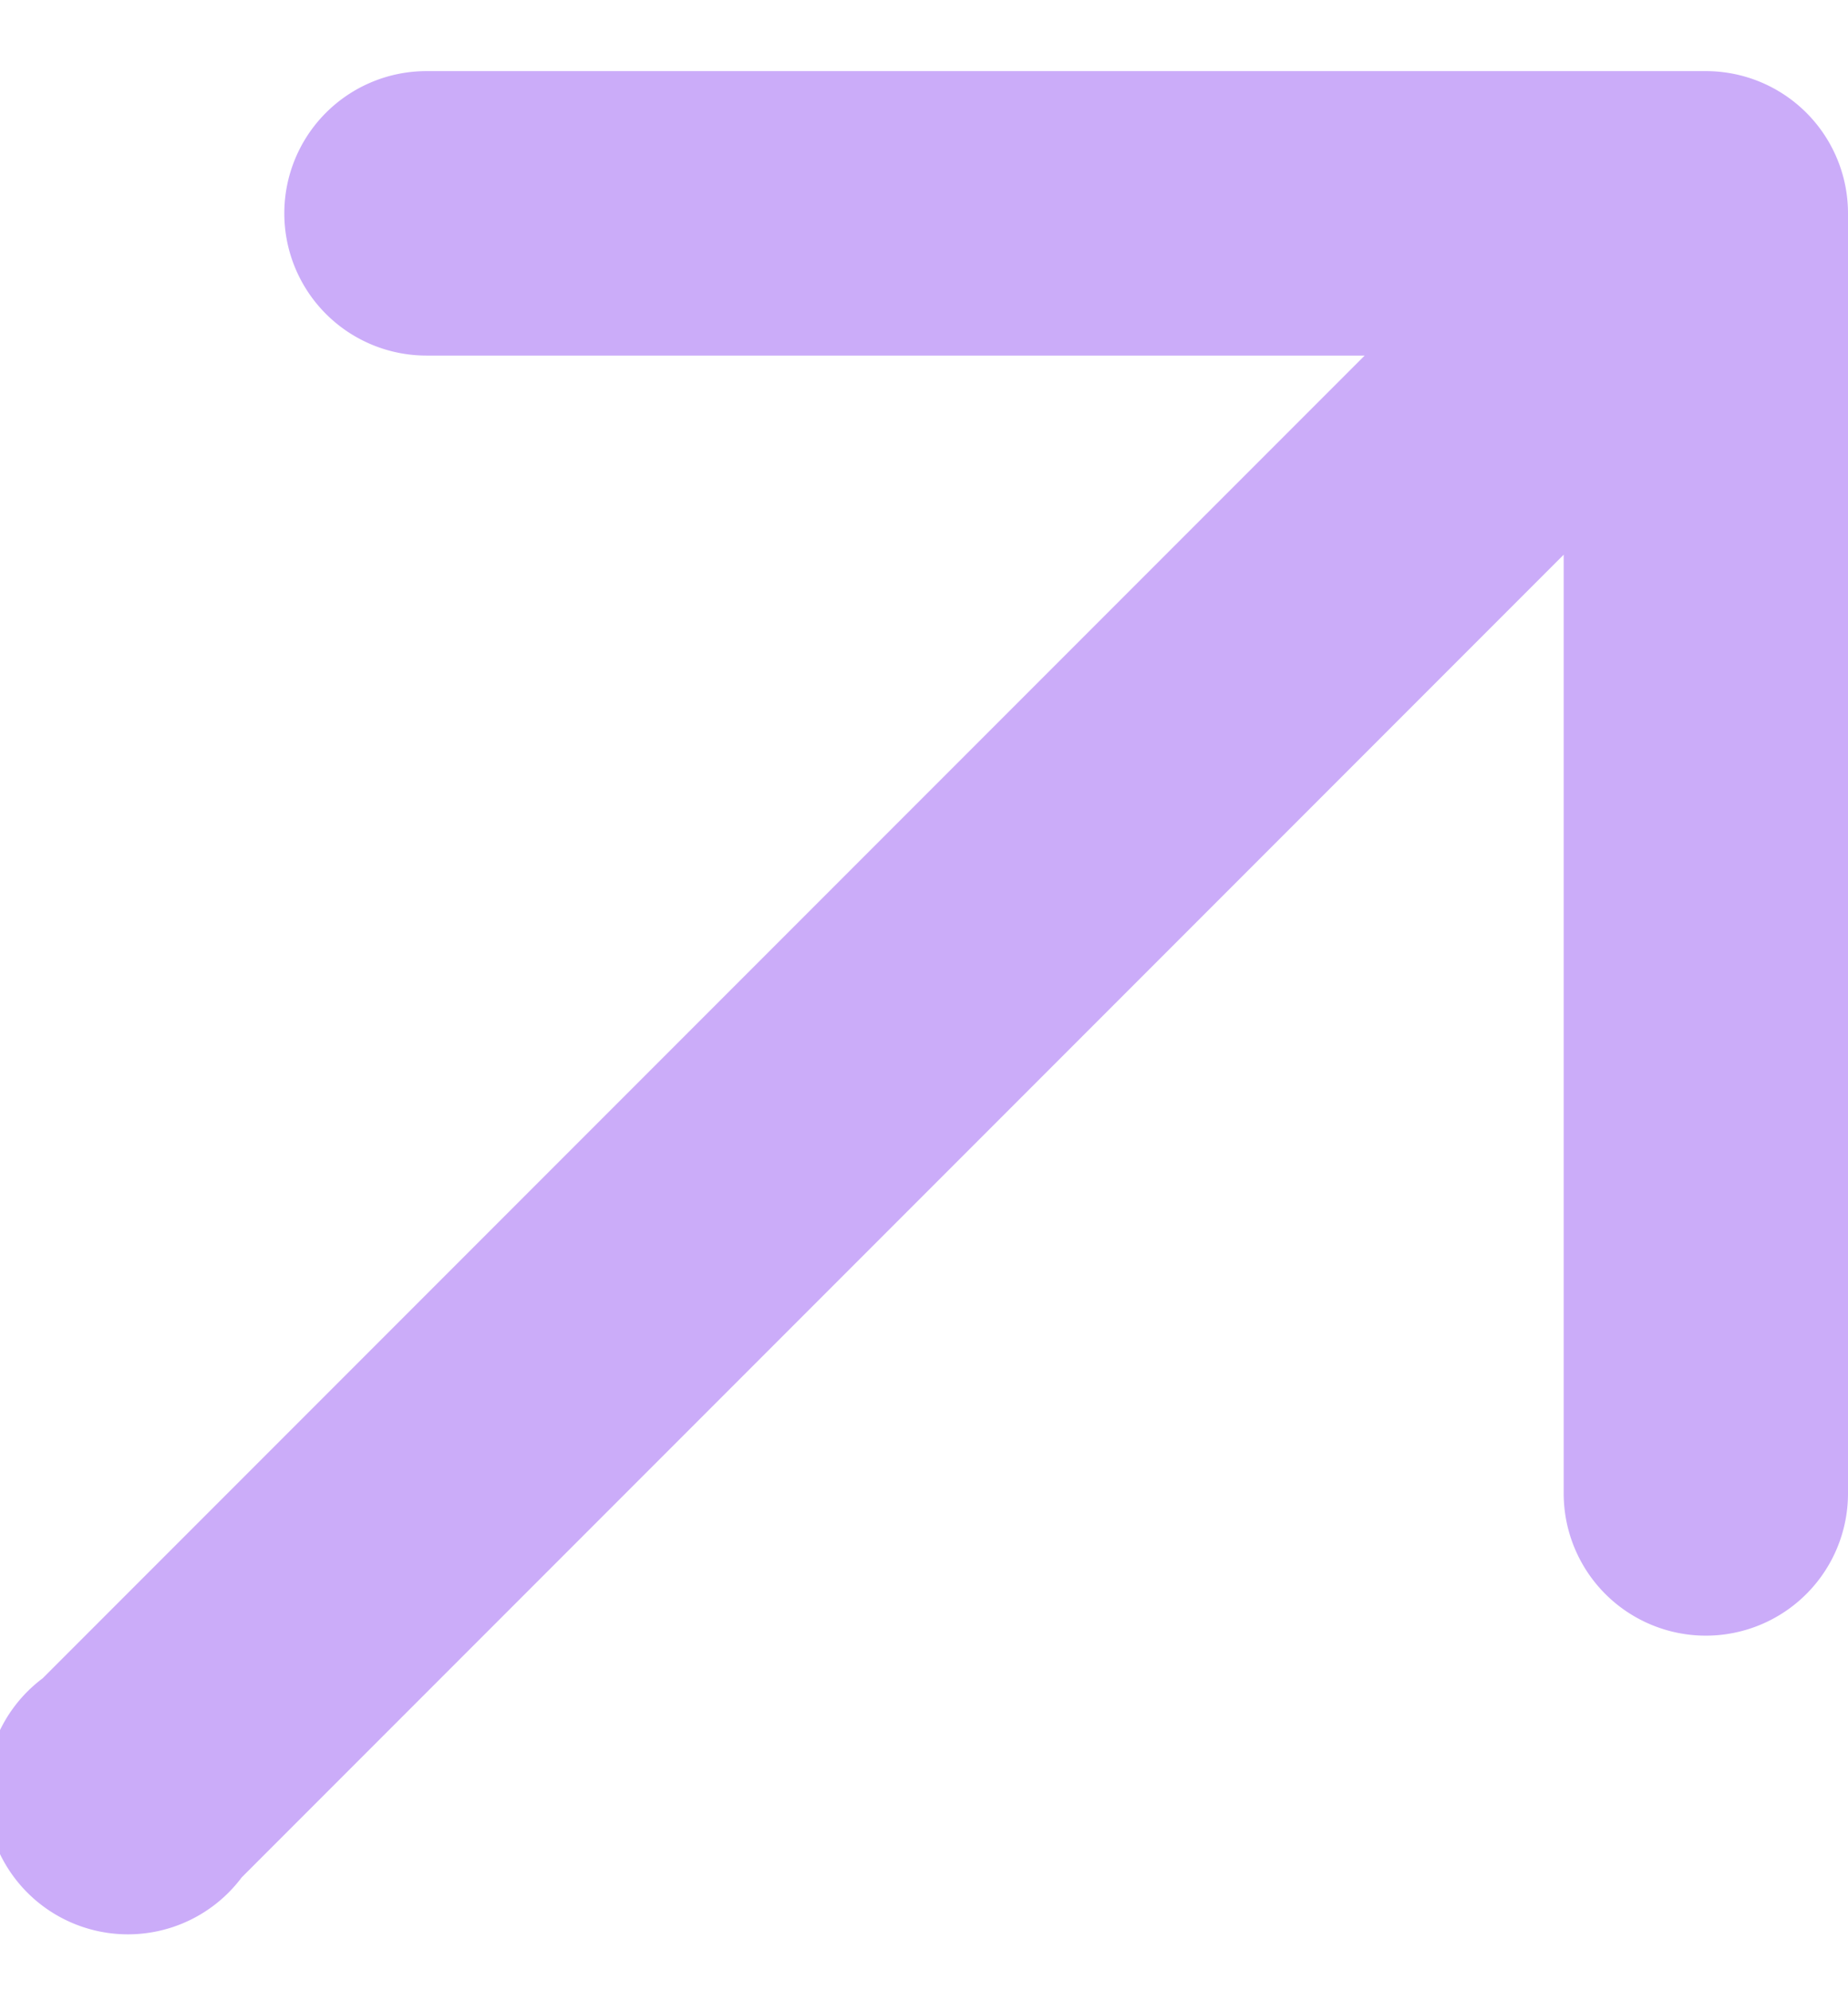 <svg xmlns="http://www.w3.org/2000/svg" fill="none" viewBox="0 0 13 14"><path fill="#cbacf9" d="M.3 11.8a1 1 0 1 0 1.4 1.4zM13 1.5a1 1 0 0 0-1-1H3a1 1 0 1 0 0 2h8v8a1 1 0 1 0 2 0zM1.7 13.2l11-11L11.3.8l-11 11z"/></svg>